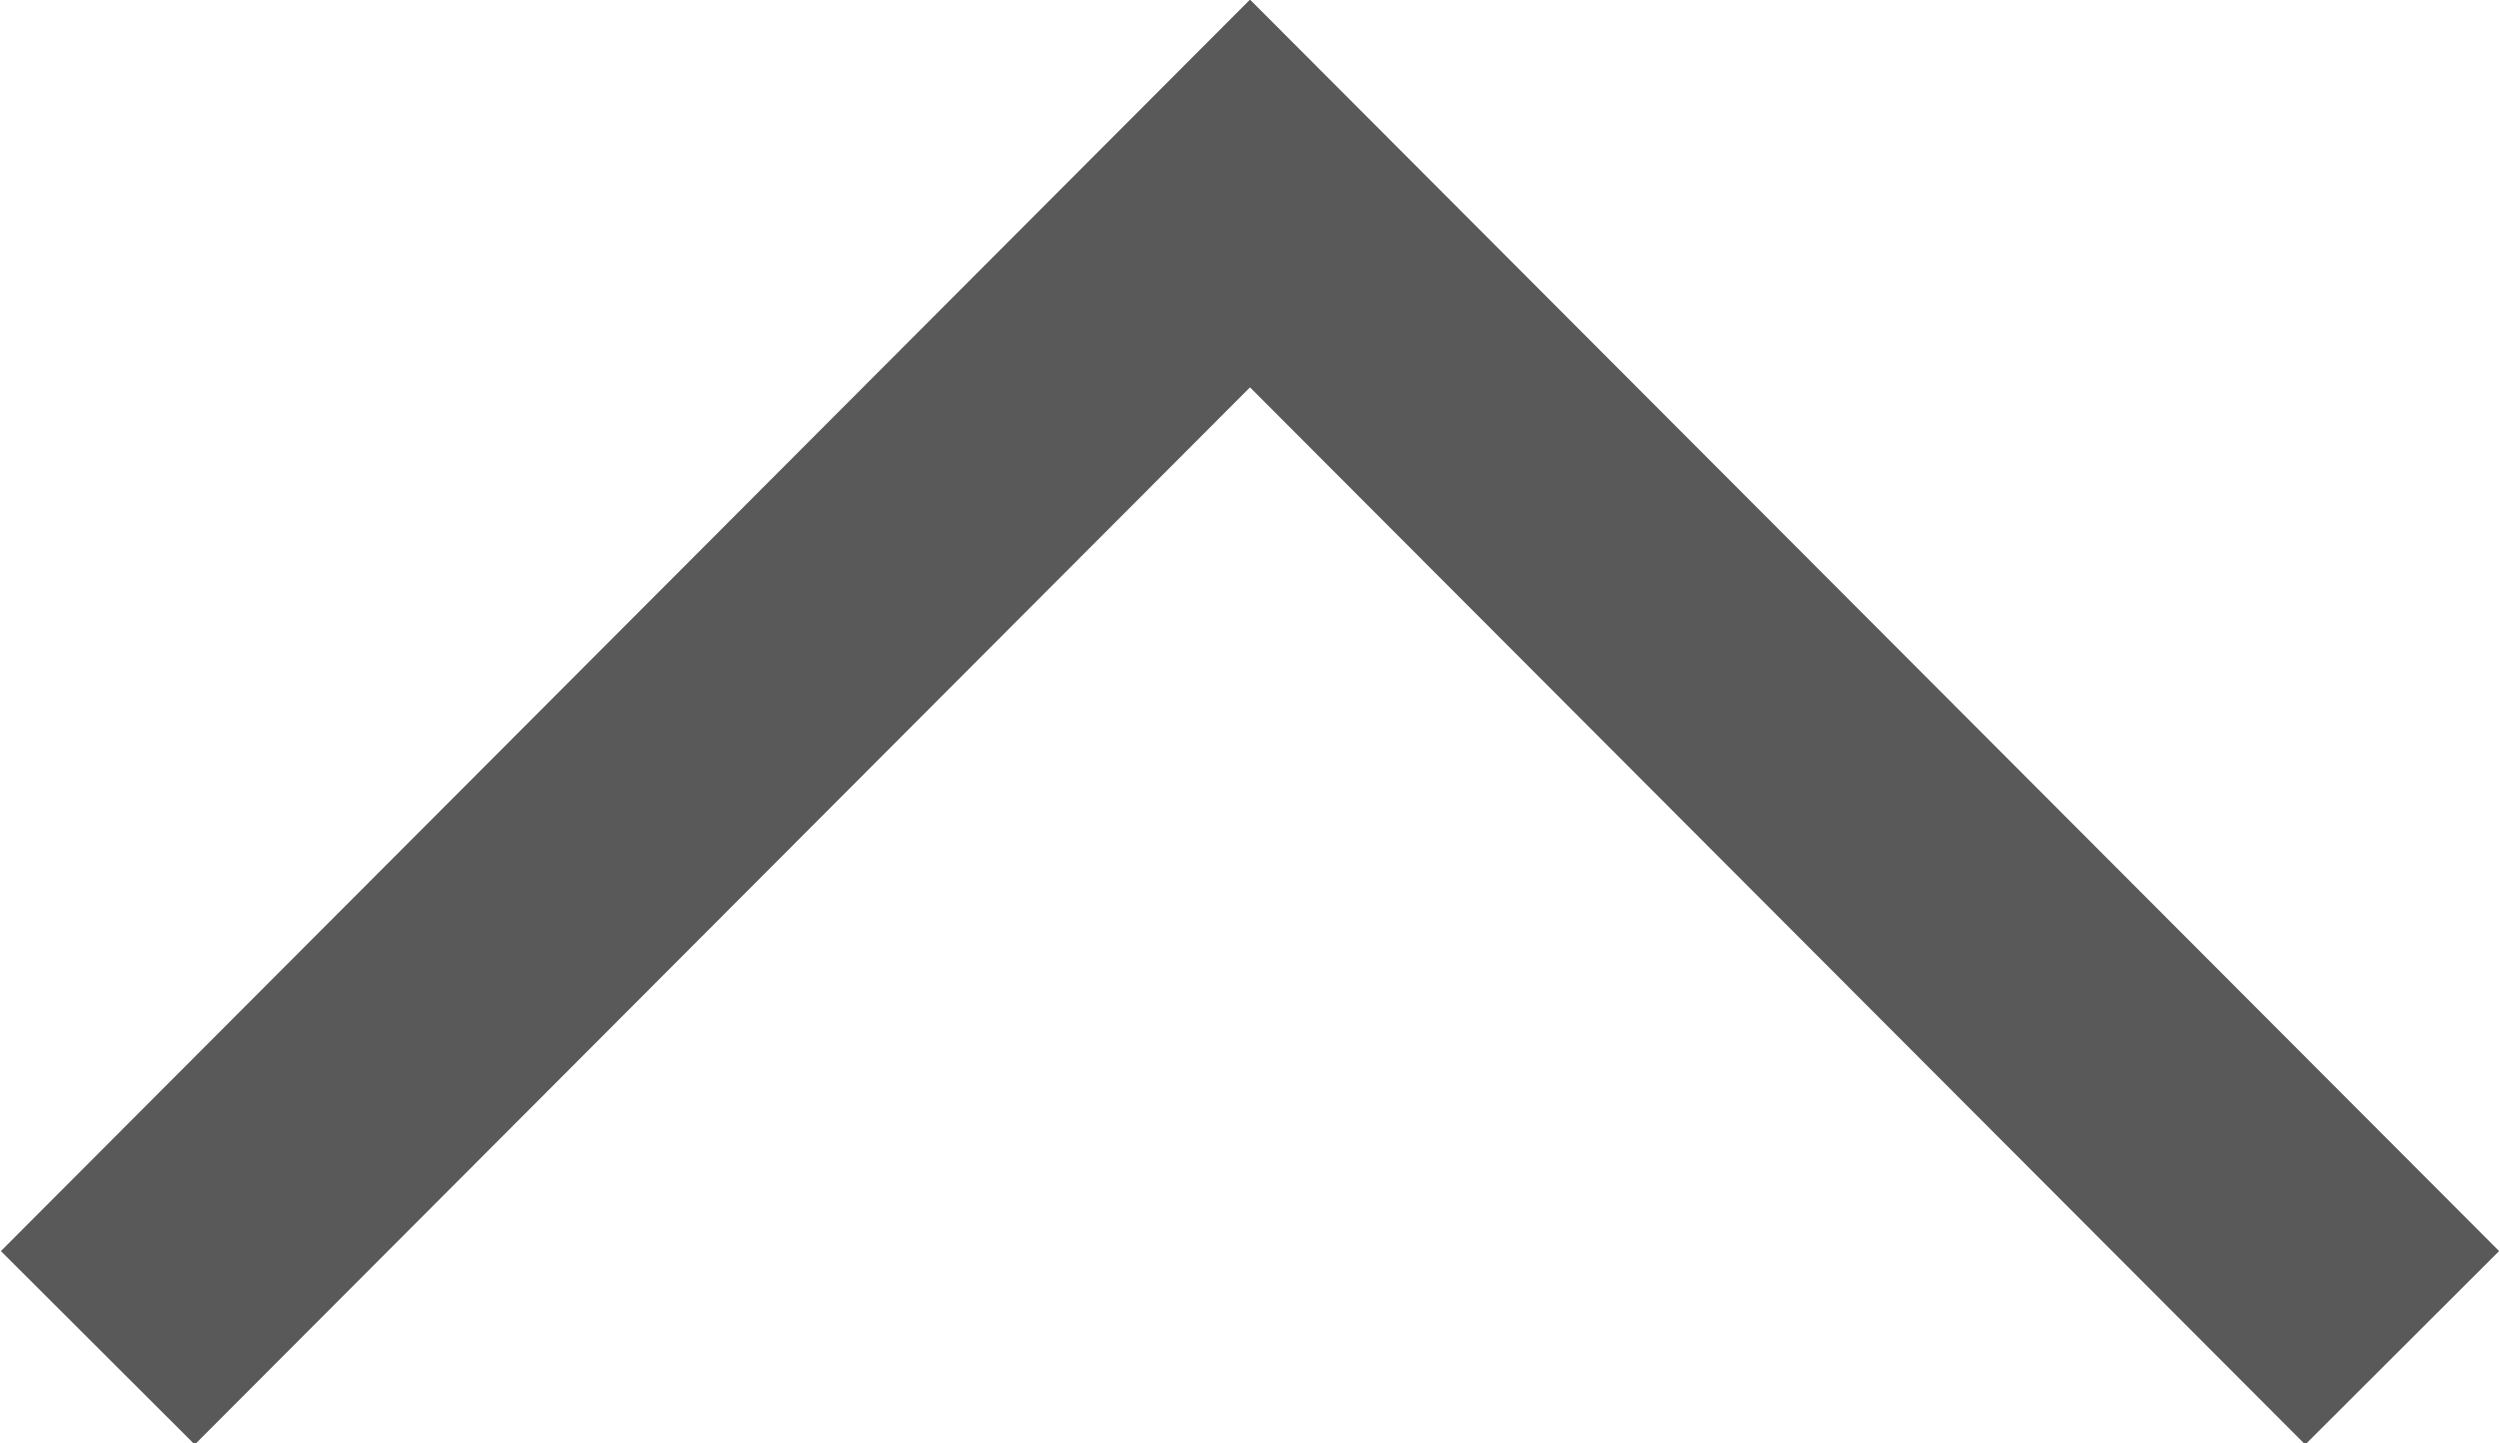 <svg xmlns="http://www.w3.org/2000/svg" viewBox="0 0 11.5 6.64"><defs><style>.cls-1{fill:none;stroke:#595959;stroke-miterlimit:10;stroke-width:1.26px;}</style></defs><title>Asset 5</title><g id="Layer_2" data-name="Layer 2"><g id="Layer_1-2" data-name="Layer 1"><polyline class="cls-1" points="0.45 6.2 5.75 0.89 11.05 6.2"/></g></g></svg>